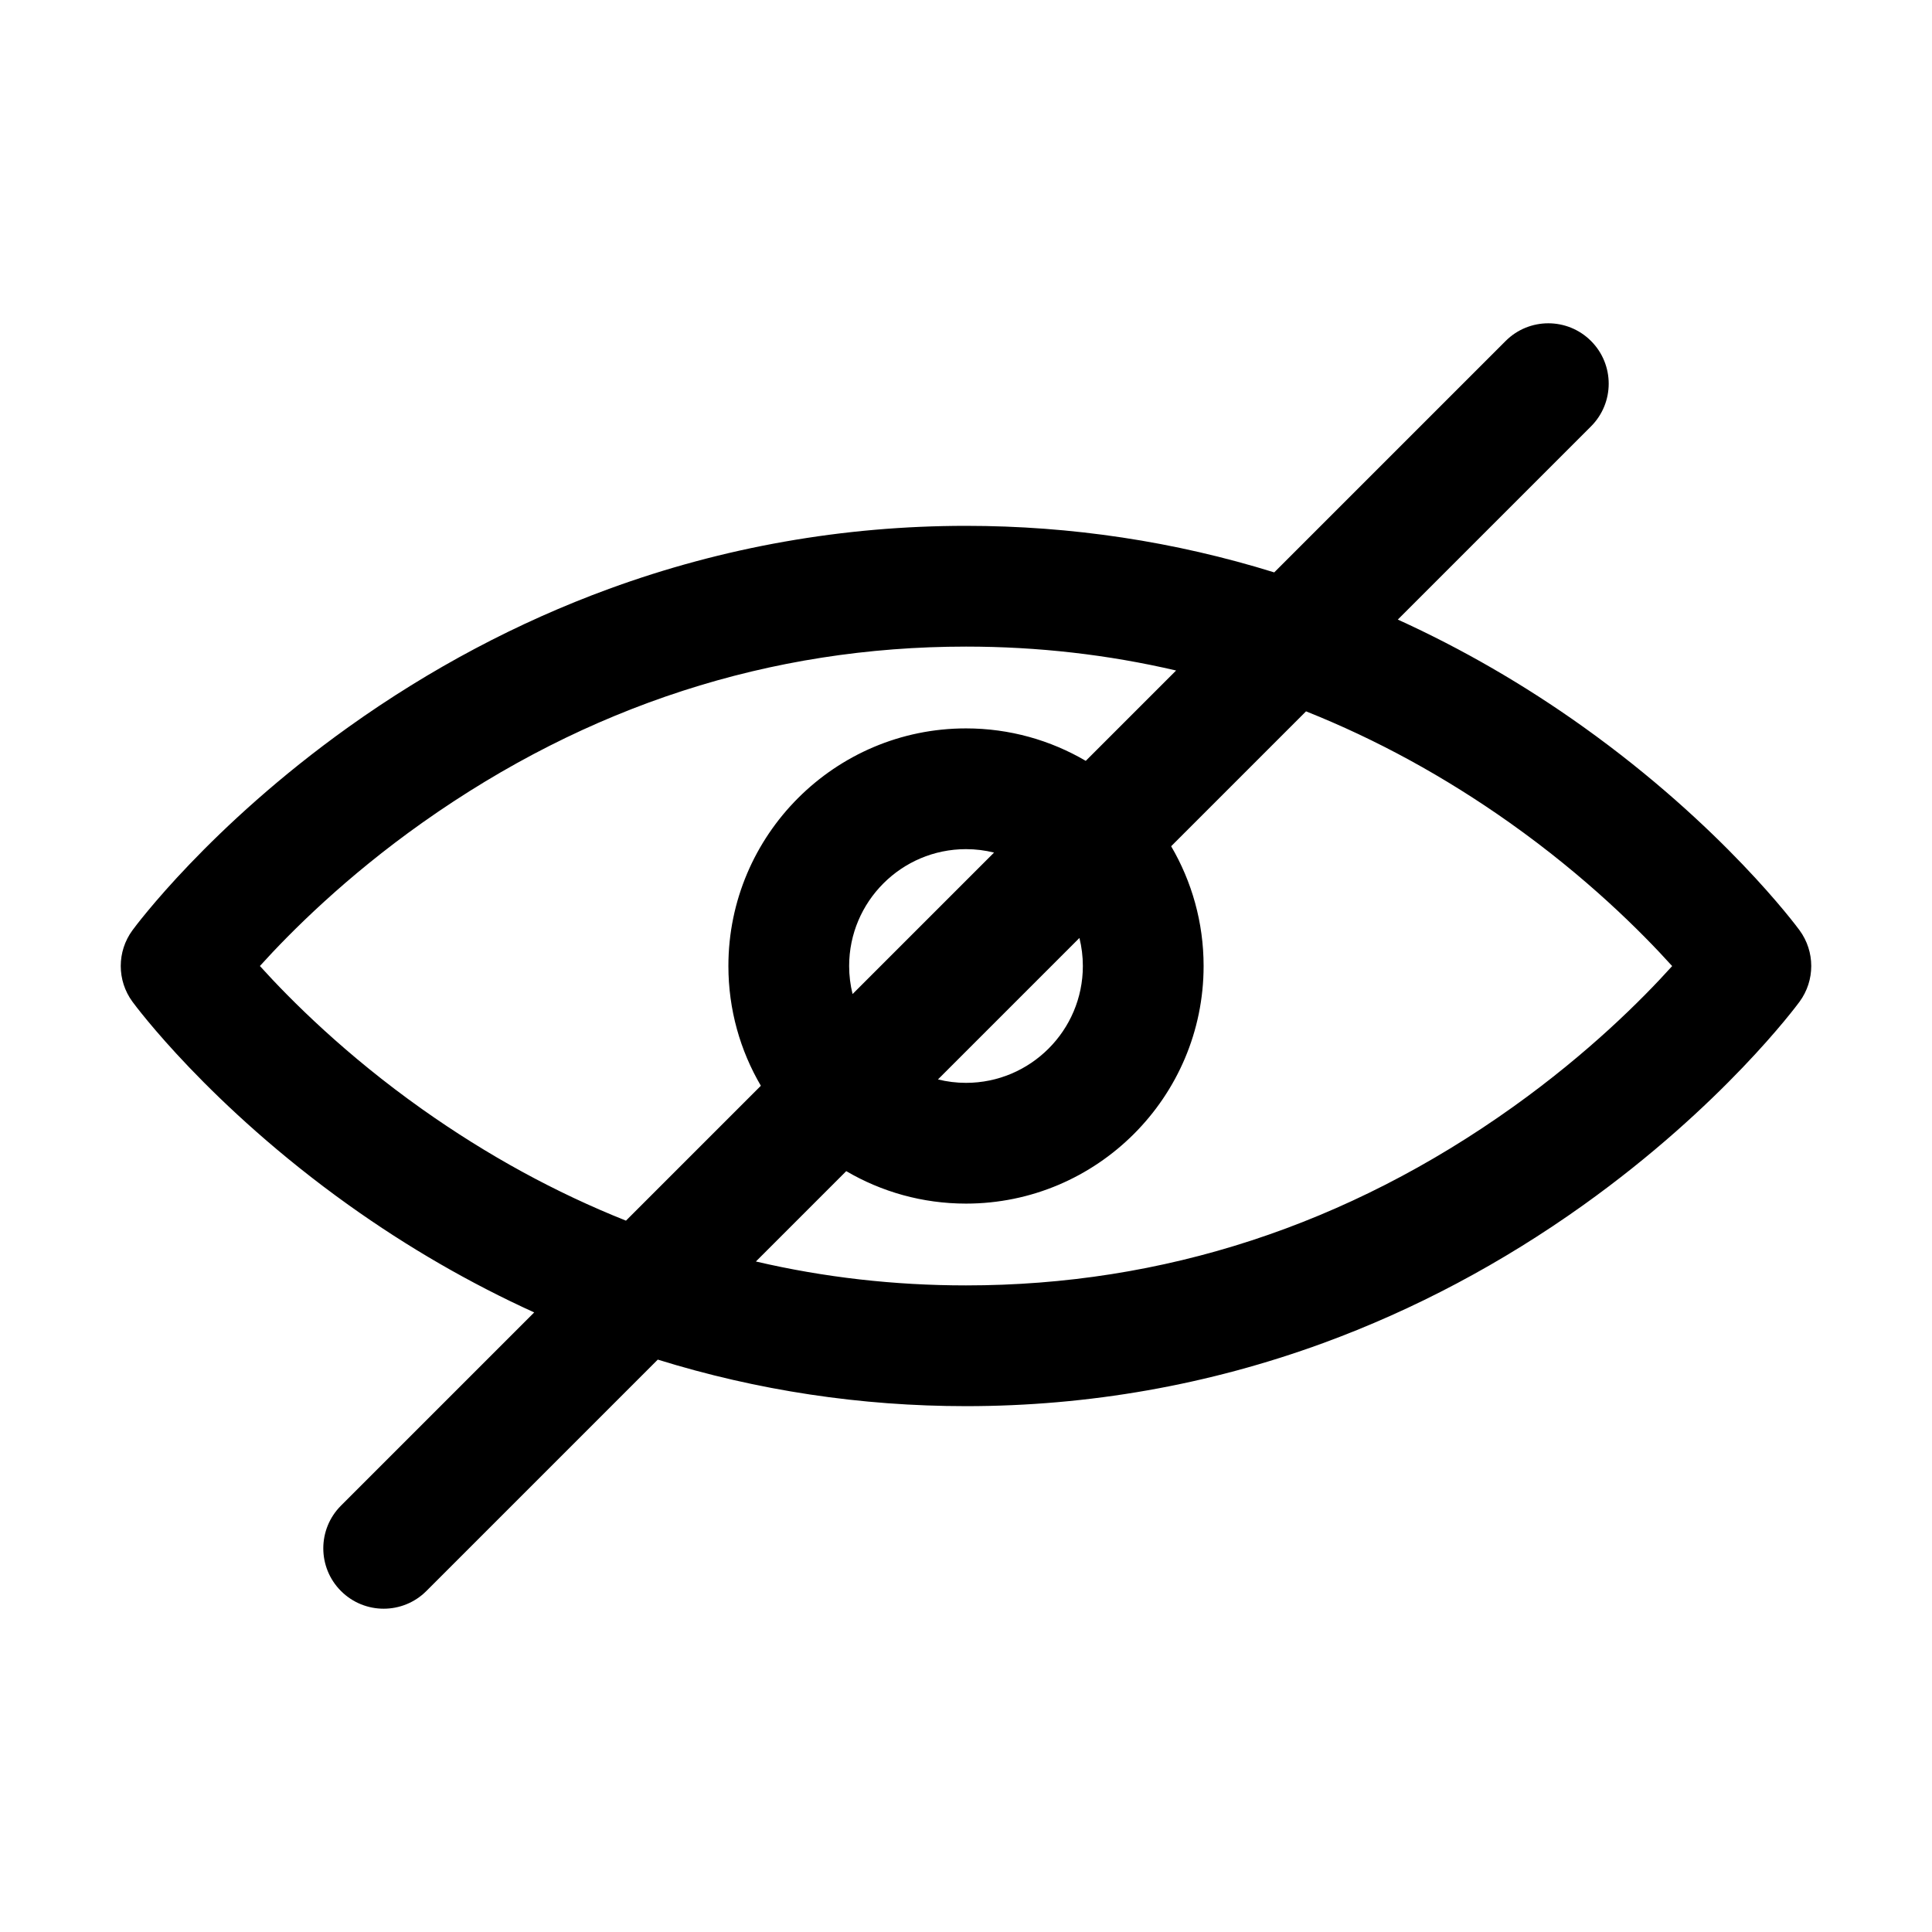 <?xml version="1.0" encoding="utf-8"?>
<!-- Generator: Adobe Illustrator 17.0.0, SVG Export Plug-In . SVG Version: 6.00 Build 0)  -->
<!DOCTYPE svg PUBLIC "-//W3C//DTD SVG 1.1//EN" "http://www.w3.org/Graphics/SVG/1.1/DTD/svg11.dtd">
<svg version="1.1" id="图层_1" xmlns="http://www.w3.org/2000/svg" xmlns:xlink="http://www.w3.org/1999/xlink" x="0px" y="0px"
	 width="1024px" height="1024px" viewBox="0 0 1024 1024" enable-background="new 0 0 1024 1024" xml:space="preserve">
<path d="M953.805,493.076c-1.63-2.224-40.784-55.063-114.56-107.761c-31.284-22.345-64.242-41.395-98.376-56.929l102.404-102.404
	c12.497-12.497,12.497-32.758,0-45.255c-12.496-12.497-32.758-12.497-45.254,0L675.367,303.38
	c-52.738-16.375-107.566-24.67-163.367-24.67c-64.98,0-128.643,11.237-189.221,33.399c-48.339,17.685-94.777,42.315-138.024,73.207
	c-73.776,52.697-112.929,105.537-114.56,107.761c-8.26,11.264-8.26,26.584,0,37.848c1.63,2.224,40.784,55.063,114.56,107.761
	c31.284,22.345,64.243,41.395,98.377,56.929L180.728,798.019c-12.497,12.496-12.497,32.758,0,45.254
	c6.249,6.249,14.438,9.373,22.627,9.373s16.379-3.124,22.627-9.373L348.635,720.62C401.373,736.995,456.2,745.29,512,745.29
	c64.98,0,128.644-11.237,189.22-33.399c48.34-17.686,94.777-42.315,138.024-73.206c73.776-52.697,112.931-105.537,114.561-107.761
	C962.065,519.66,962.065,504.34,953.805,493.076z M223.848,587.952c-40.53-28.689-69.598-57.698-86.097-75.951
	c16.51-18.266,45.575-47.27,86.097-75.953c87.496-61.935,184.444-93.338,288.152-93.338c38.078,0,75.24,4.251,111.362,12.674
	l-47.887,47.887c-18.65-10.93-40.342-17.206-63.476-17.206c-69.441,0-125.936,56.495-125.936,125.936
	c0,23.134,6.276,44.826,17.206,63.476l-71.496,71.496C294.438,632.089,258.403,612.412,223.848,587.952z M573.936,512
	c0,34.151-27.784,61.936-61.936,61.936c-5.124,0-10.1-0.637-14.865-1.816l74.985-74.985C573.299,501.9,573.936,506.876,573.936,512z
	 M450.064,512c0-34.151,27.784-61.936,61.936-61.936c5.124,0,10.101,0.637,14.866,1.816l-74.986,74.986
	C450.701,522.101,450.064,517.124,450.064,512z M802.046,586.605C714.086,649.434,616.501,681.29,512,681.29
	c-38.077,0-75.239-4.25-111.361-12.674l47.886-47.886c18.65,10.929,40.342,17.206,63.475,17.206
	c69.441,0,125.936-56.494,125.936-125.936c0-23.133-6.276-44.825-17.206-63.475l71.496-71.496
	c37.337,14.882,73.371,34.559,107.925,59.019c40.559,28.709,69.639,57.738,86.132,75.989
	C870.144,529.924,841.86,558.166,802.046,586.605z"/>
</svg>
